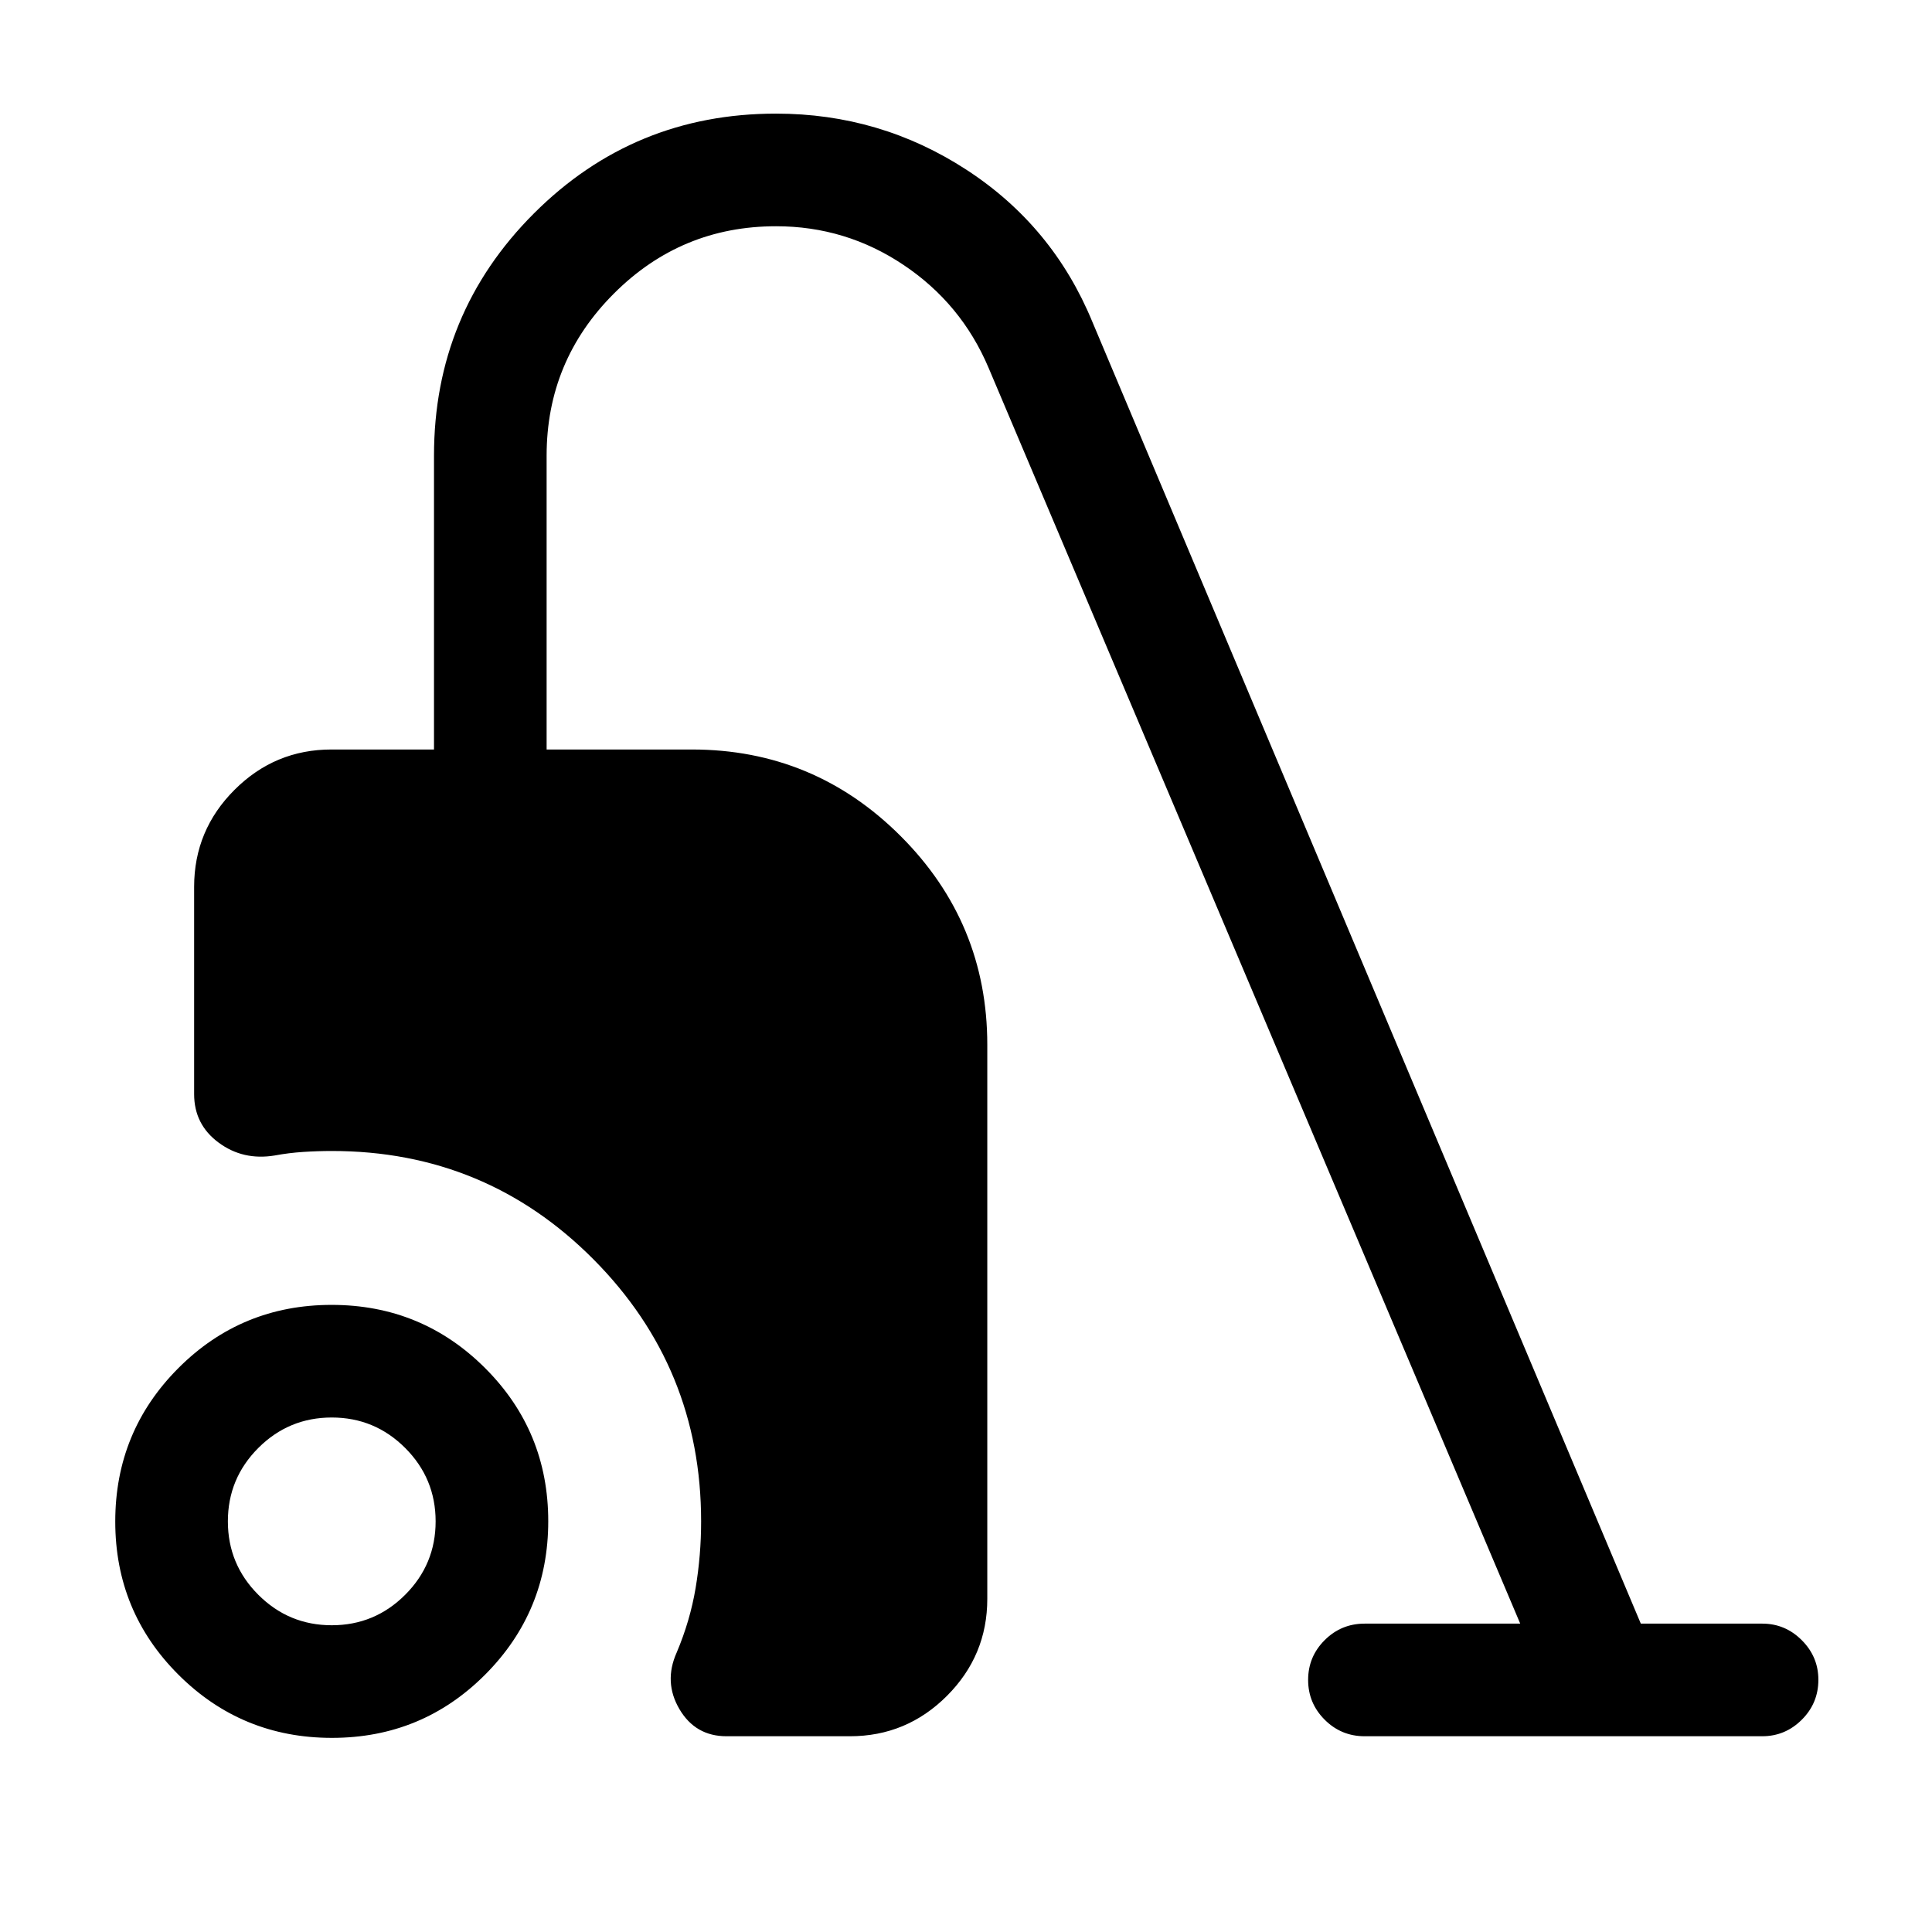 <svg xmlns="http://www.w3.org/2000/svg" height="24" viewBox="0 -960 960 960" width="24"><path d="M164.93-96.46q-44.8 0-76.23-31.36-31.43-31.35-31.43-76.14t31.35-76.22q31.36-31.43 76.15-31.43 44.79 0 76.22 31.35t31.43 76.14q0 44.79-31.35 76.23-31.35 31.43-76.14 31.43Zm-.08-55.96q21.34 0 36.48-15.14 15.13-15.13 15.13-36.48 0-21.34-15.13-36.48-15.14-15.13-36.48-15.13-21.35 0-36.49 15.13-15.13 15.14-15.13 36.48 0 21.35 15.13 36.48 15.14 15.14 36.49 15.14ZM361-97.27q-15.46 0-23.39-13.46-7.92-13.46-1.38-28.12 6.69-15.8 9.42-32.1 2.73-16.29 2.73-33.09 0-76.37-53.5-130.21-53.51-53.83-129.97-53.83-6.97 0-14.22.47-7.24.47-14.15 1.76-15.73 2.62-27.9-6.38-12.18-9-12.18-24.12v-102.96q0-28.16 20.06-48.21 20.05-20.06 48.21-20.06h50.92v-146q0-70.71 49.62-120.34 49.61-49.62 120.32-49.62 51.81 0 94.69 27.93 42.88 27.92 62.49 75.49l272.54 646.89h60.34q11.42 0 19.65 8.24 8.24 8.24 8.24 19.66 0 11.64-8.24 19.85-8.23 8.21-19.65 8.21H678.08q-11.64 0-19.86-8.22-8.22-8.23-8.22-19.77 0-11.55 8.22-19.76t19.86-8.21h77.31L491.16-777.36q-13.48-31.76-42.18-50.99-28.71-19.23-63.36-19.23-47.14 0-80.57 33.44-33.44 33.43-33.44 80.56v146h72.2q60.69 0 103.73 43.04 43.04 43.04 43.04 103.69v275.31q0 28.16-20.06 48.22-20.05 20.05-48.21 20.05H361Z"/></svg>